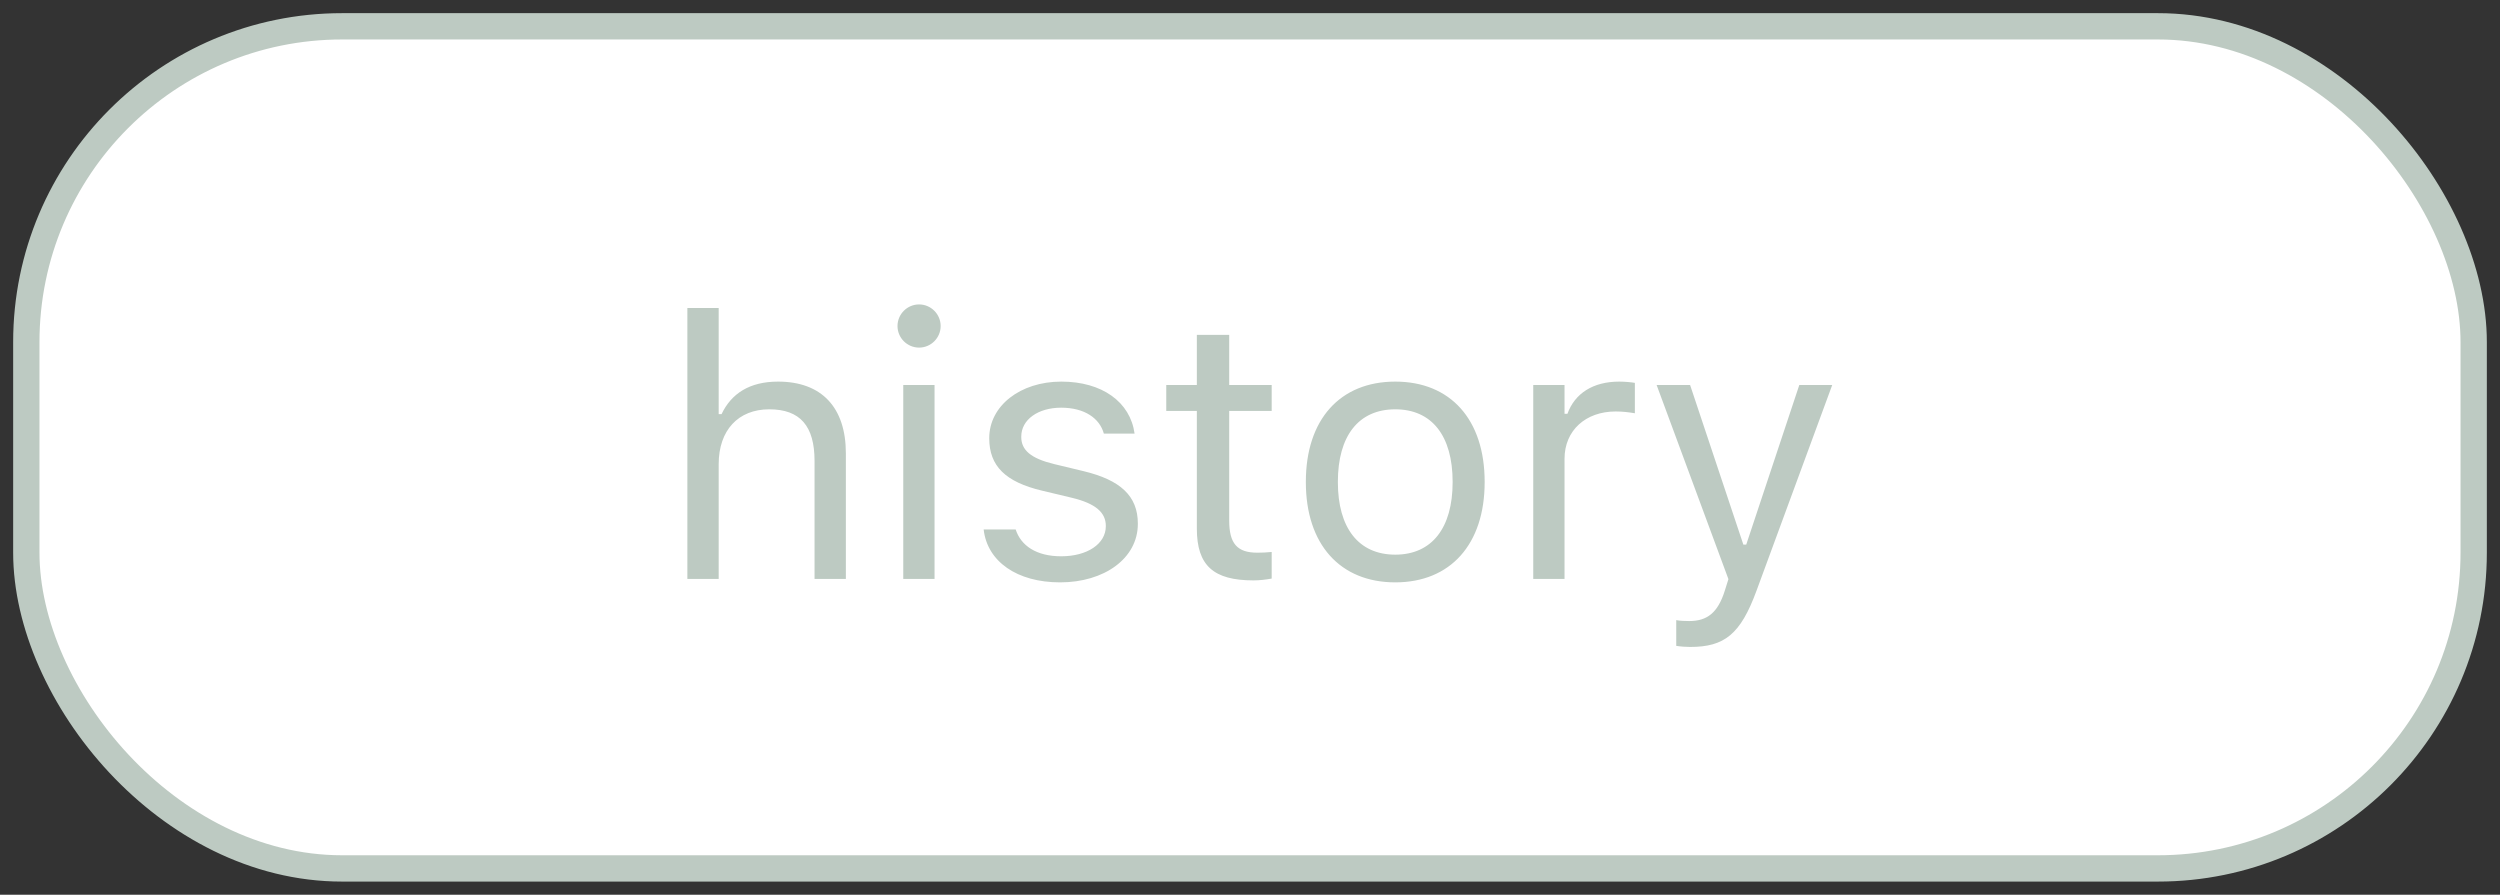 <svg width="95" height="34" viewBox="0 0 95 34" fill="none" xmlns="http://www.w3.org/2000/svg">
<rect x="0" y="0" width="95" height="34" fill="#333333" stroke="none"/>
<rect x="1" y="1" width="93" height="32" rx="12" fill="white" stroke="#BDCAC2"/>
<path d="M26.12 22H27.31V17.639C27.31 16.347 28.055 15.554 29.231 15.554C30.407 15.554 30.953 16.189 30.953 17.516V22H32.143V17.229C32.143 15.479 31.22 14.501 29.566 14.501C28.479 14.501 27.788 14.959 27.419 15.738H27.31V11.705H26.12V22ZM34.925 13.209C35.376 13.209 35.745 12.84 35.745 12.389C35.745 11.938 35.376 11.568 34.925 11.568C34.474 11.568 34.105 11.938 34.105 12.389C34.105 12.84 34.474 13.209 34.925 13.209ZM34.324 22H35.513V14.631H34.324V22ZM40.284 22.13C41.959 22.13 43.238 21.221 43.238 19.908V19.895C43.238 18.842 42.568 18.24 41.18 17.905L40.045 17.632C39.177 17.42 38.808 17.105 38.808 16.606V16.593C38.808 15.943 39.45 15.492 40.325 15.492C41.214 15.492 41.788 15.896 41.946 16.477H43.114C42.95 15.273 41.877 14.501 40.332 14.501C38.767 14.501 37.591 15.424 37.591 16.648V16.654C37.591 17.714 38.213 18.315 39.594 18.644L40.736 18.917C41.645 19.136 42.021 19.484 42.021 19.983V19.997C42.021 20.667 41.317 21.139 40.325 21.139C39.382 21.139 38.794 20.735 38.596 20.12H37.379C37.516 21.337 38.644 22.13 40.284 22.13ZM47.633 22.055C47.865 22.055 48.091 22.027 48.324 21.986V20.975C48.105 20.995 47.989 21.002 47.777 21.002C47.011 21.002 46.71 20.653 46.71 19.785V15.615H48.324V14.631H46.71V12.724H45.48V14.631H44.318V15.615H45.48V20.086C45.48 21.494 46.115 22.055 47.633 22.055ZM53.02 22.13C55.118 22.13 56.417 20.681 56.417 18.322V18.309C56.417 15.943 55.118 14.501 53.02 14.501C50.921 14.501 49.622 15.943 49.622 18.309V18.322C49.622 20.681 50.921 22.13 53.02 22.13ZM53.02 21.077C51.625 21.077 50.839 20.059 50.839 18.322V18.309C50.839 16.565 51.625 15.554 53.02 15.554C54.414 15.554 55.2 16.565 55.2 18.309V18.322C55.2 20.059 54.414 21.077 53.02 21.077ZM58.263 22H59.452V17.434C59.452 16.354 60.259 15.636 61.394 15.636C61.654 15.636 61.879 15.663 62.125 15.704V14.549C62.009 14.528 61.756 14.501 61.531 14.501C60.532 14.501 59.842 14.952 59.562 15.725H59.452V14.631H58.263V22ZM64.224 24.584C65.529 24.584 66.138 24.105 66.746 22.451L69.624 14.631H68.373L66.357 20.694H66.247L64.224 14.631H62.952L65.68 22.007L65.543 22.444C65.277 23.292 64.867 23.6 64.19 23.6C64.026 23.6 63.841 23.593 63.697 23.565V24.543C63.862 24.57 64.067 24.584 64.224 24.584Z" fill="#BDCAC2"/>
</svg>
